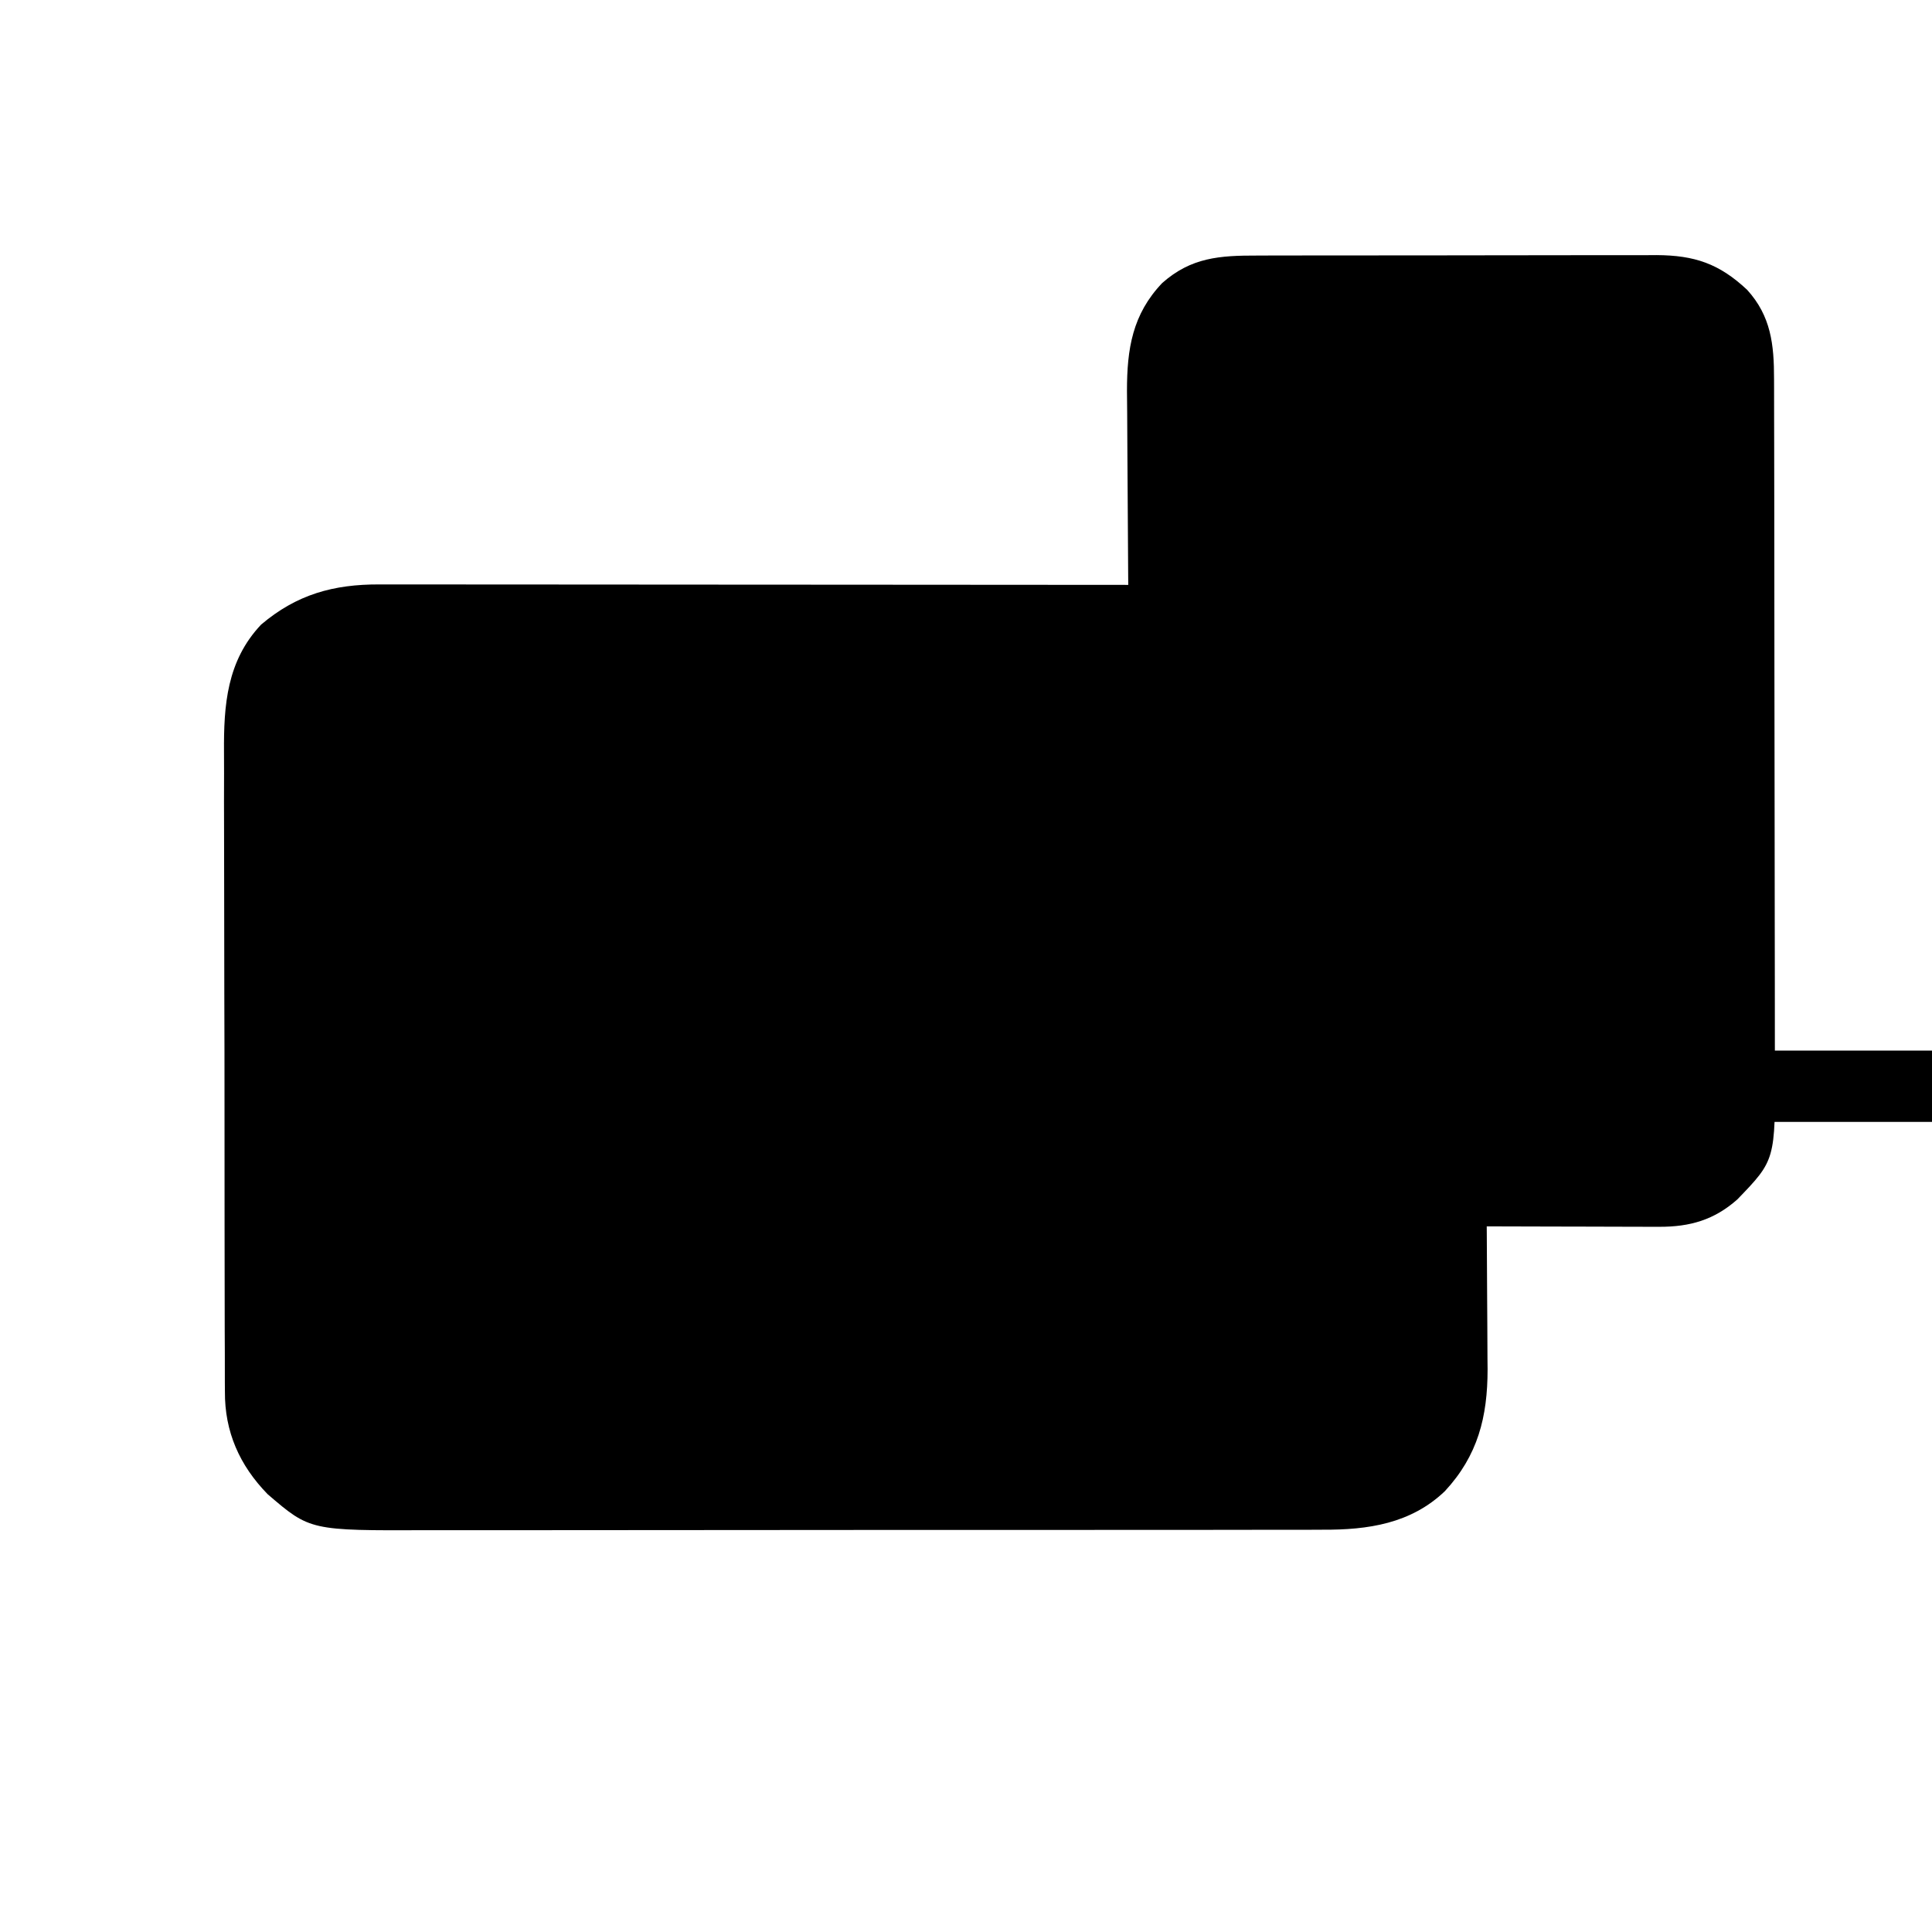 <?xml version="1.0" encoding="UTF-8"?>
<!-- Converted to standalone icon: root uses currentColor so page CSS can color/size it. Child fill attributes removed. -->
<svg xmlns="http://www.w3.org/2000/svg" viewBox="0 0 512 512" fill="currentColor" aria-hidden="true" preserveAspectRatio="xMidYMid meet">
<path d="M0 0 C1.227 -0.005 2.453 -0.01 3.717 -0.015 C7.071 -0.027 10.424 -0.029 13.778 -0.027 C16.583 -0.026 19.388 -0.031 22.194 -0.036 C28.816 -0.047 35.439 -0.047 42.061 -0.041 C48.879 -0.035 55.696 -0.047 62.514 -0.069 C68.38 -0.086 74.246 -0.092 80.112 -0.089 C83.61 -0.087 87.107 -0.09 90.605 -0.104 C94.509 -0.119 98.413 -0.109 102.316 -0.098 C103.466 -0.105 104.615 -0.113 105.799 -0.121 C115.858 -0.055 122.37 2.115 129.803 9.087 C136.124 16.055 136.938 23.585 136.928 32.705 C136.932 33.975 136.932 33.975 136.937 35.271 C136.946 38.106 136.947 40.942 136.949 43.777 C136.953 45.811 136.958 47.845 136.964 49.879 C136.977 55.404 136.983 60.929 136.988 66.454 C136.991 69.907 136.995 73.36 136.999 76.814 C137.013 87.623 137.023 98.432 137.026 109.241 C137.031 121.71 137.049 134.179 137.077 146.648 C137.099 156.291 137.109 165.935 137.111 175.578 C137.112 181.335 137.117 187.092 137.135 192.849 C137.152 198.268 137.154 203.685 137.145 209.104 C137.144 211.088 137.149 213.072 137.159 215.056 C137.274 239.701 137.274 239.701 127.198 250.138 C121.07 255.571 114.655 257.408 106.538 257.388 C105.518 257.388 104.497 257.388 103.445 257.388 C101.811 257.38 101.811 257.38 100.143 257.372 C98.456 257.37 98.456 257.37 96.734 257.368 C93.148 257.362 89.561 257.35 85.975 257.337 C83.541 257.332 81.107 257.328 78.672 257.323 C72.711 257.312 66.749 257.296 60.788 257.275 C60.792 257.829 60.796 258.383 60.801 258.954 C60.846 264.762 60.876 270.57 60.897 276.379 C60.907 278.541 60.921 280.704 60.938 282.867 C60.963 285.99 60.974 289.113 60.983 292.236 C60.993 293.19 61.004 294.145 61.014 295.128 C61.016 307.81 58.426 318.02 49.694 327.454 C40.674 336.067 29.321 337.734 17.264 337.662 C15.604 337.67 15.604 337.67 13.91 337.679 C10.229 337.693 6.549 337.686 2.868 337.679 C0.218 337.684 -2.433 337.691 -5.083 337.7 C-11.518 337.717 -17.953 337.718 -24.389 337.712 C-29.623 337.708 -34.857 337.71 -40.091 337.715 C-40.838 337.716 -41.585 337.717 -42.354 337.717 C-43.872 337.719 -45.39 337.72 -46.907 337.722 C-61.118 337.736 -75.328 337.73 -89.539 337.719 C-102.517 337.709 -115.496 337.722 -128.474 337.746 C-141.826 337.77 -155.177 337.78 -168.529 337.773 C-176.015 337.77 -183.5 337.772 -190.986 337.789 C-197.359 337.804 -203.731 337.805 -210.104 337.787 C-213.35 337.779 -216.596 337.779 -219.842 337.792 C-251.041 337.909 -251.041 337.909 -262.279 328.259 C-269.73 320.612 -273.685 311.709 -273.607 301.028 C-273.613 300.238 -273.619 299.447 -273.625 298.633 C-273.642 296.004 -273.637 293.377 -273.632 290.748 C-273.64 288.855 -273.648 286.962 -273.658 285.069 C-273.68 279.941 -273.683 274.813 -273.681 269.684 C-273.681 265.395 -273.69 261.107 -273.698 256.818 C-273.717 246.693 -273.72 236.569 -273.713 226.445 C-273.707 216.02 -273.73 205.596 -273.767 195.171 C-273.797 186.204 -273.809 177.238 -273.805 168.271 C-273.803 162.923 -273.808 157.575 -273.833 152.227 C-273.855 147.194 -273.853 142.161 -273.833 137.127 C-273.829 135.288 -273.834 133.448 -273.849 131.608 C-273.94 119.11 -273.097 107.423 -264.017 97.802 C-254.549 89.789 -244.831 87.109 -232.632 87.154 C-231.782 87.154 -230.932 87.153 -230.055 87.152 C-227.213 87.15 -224.371 87.156 -221.529 87.161 C-219.489 87.161 -217.449 87.161 -215.408 87.161 C-209.874 87.16 -204.339 87.166 -198.805 87.173 C-193.019 87.18 -187.234 87.18 -181.448 87.181 C-170.494 87.184 -159.54 87.193 -148.586 87.203 C-136.115 87.214 -123.643 87.219 -111.172 87.224 C-85.519 87.235 -59.865 87.252 -34.212 87.275 C-34.222 86.143 -34.222 86.143 -34.233 84.988 C-34.293 77.839 -34.339 70.69 -34.368 63.541 C-34.383 59.867 -34.405 56.193 -34.439 52.518 C-34.472 48.965 -34.489 45.412 -34.497 41.859 C-34.505 39.859 -34.529 37.86 -34.552 35.861 C-34.554 24.718 -33.111 15.561 -25.212 7.275 C-17.524 0.469 -9.954 -0.021 0 0 Z " transform="translate(333.212,67.725)"/>
<path d="M0 0 C1.862 -0.009 1.862 -0.009 3.762 -0.018 C5.142 -0.014 6.522 -0.01 7.902 -0.006 C9.366 -0.009 10.831 -0.013 12.295 -0.018 C16.324 -0.028 20.352 -0.026 24.381 -0.022 C28.724 -0.019 33.067 -0.028 37.41 -0.036 C45.92 -0.048 54.431 -0.05 62.941 -0.048 C69.856 -0.046 76.772 -0.048 83.687 -0.052 C85.162 -0.053 85.162 -0.053 86.667 -0.054 C88.664 -0.055 90.661 -0.056 92.659 -0.058 C111.4 -0.068 130.142 -0.066 148.883 -0.06 C166.039 -0.055 183.194 -0.066 200.349 -0.085 C217.954 -0.105 235.559 -0.113 253.163 -0.109 C263.051 -0.107 272.939 -0.11 282.827 -0.124 C291.244 -0.136 299.661 -0.137 308.078 -0.125 C312.375 -0.119 316.671 -0.118 320.967 -0.13 C324.898 -0.141 328.829 -0.138 332.76 -0.124 C334.184 -0.121 335.608 -0.124 337.032 -0.132 C338.964 -0.142 340.897 -0.131 342.829 -0.12 C343.904 -0.12 344.978 -0.12 346.085 -0.12 C349.433 0.313 351.28 1.251 353.978 3.254 C356.478 7.005 356.514 8.813 355.978 13.254 C353.508 16.357 351.987 18.038 348.059 18.88 C346.973 18.88 345.886 18.881 344.767 18.881 C343.509 18.893 342.251 18.906 340.955 18.919 C339.561 18.907 338.168 18.895 336.774 18.883 C335.292 18.888 333.81 18.895 332.327 18.904 C328.253 18.923 324.179 18.911 320.105 18.893 C315.712 18.88 311.318 18.895 306.925 18.907 C298.318 18.926 289.712 18.917 281.105 18.899 C274.112 18.885 267.119 18.881 260.126 18.885 C259.131 18.885 258.137 18.886 257.112 18.886 C255.092 18.887 253.072 18.888 251.051 18.889 C233.18 18.898 215.31 18.881 197.439 18.851 C180.088 18.823 162.737 18.815 145.386 18.831 C126.502 18.848 107.618 18.852 88.733 18.834 C86.721 18.832 84.708 18.831 82.696 18.829 C81.705 18.828 80.715 18.827 79.695 18.826 C72.708 18.82 65.72 18.824 58.733 18.83 C50.222 18.838 41.71 18.831 33.199 18.806 C28.854 18.794 24.51 18.787 20.165 18.799 C16.191 18.809 12.217 18.8 8.243 18.777 C6.802 18.772 5.361 18.773 3.921 18.782 C1.968 18.794 0.015 18.778 -1.938 18.761 C-3.024 18.759 -4.11 18.758 -5.229 18.757 C-8.723 18.128 -9.882 17.039 -12.022 14.254 C-13.087 10.352 -13.42 8.196 -11.835 4.442 C-8.416 0.316 -5.211 0.004 0 0 Z " transform="translate(359.174,278.482)"/>
</svg>
